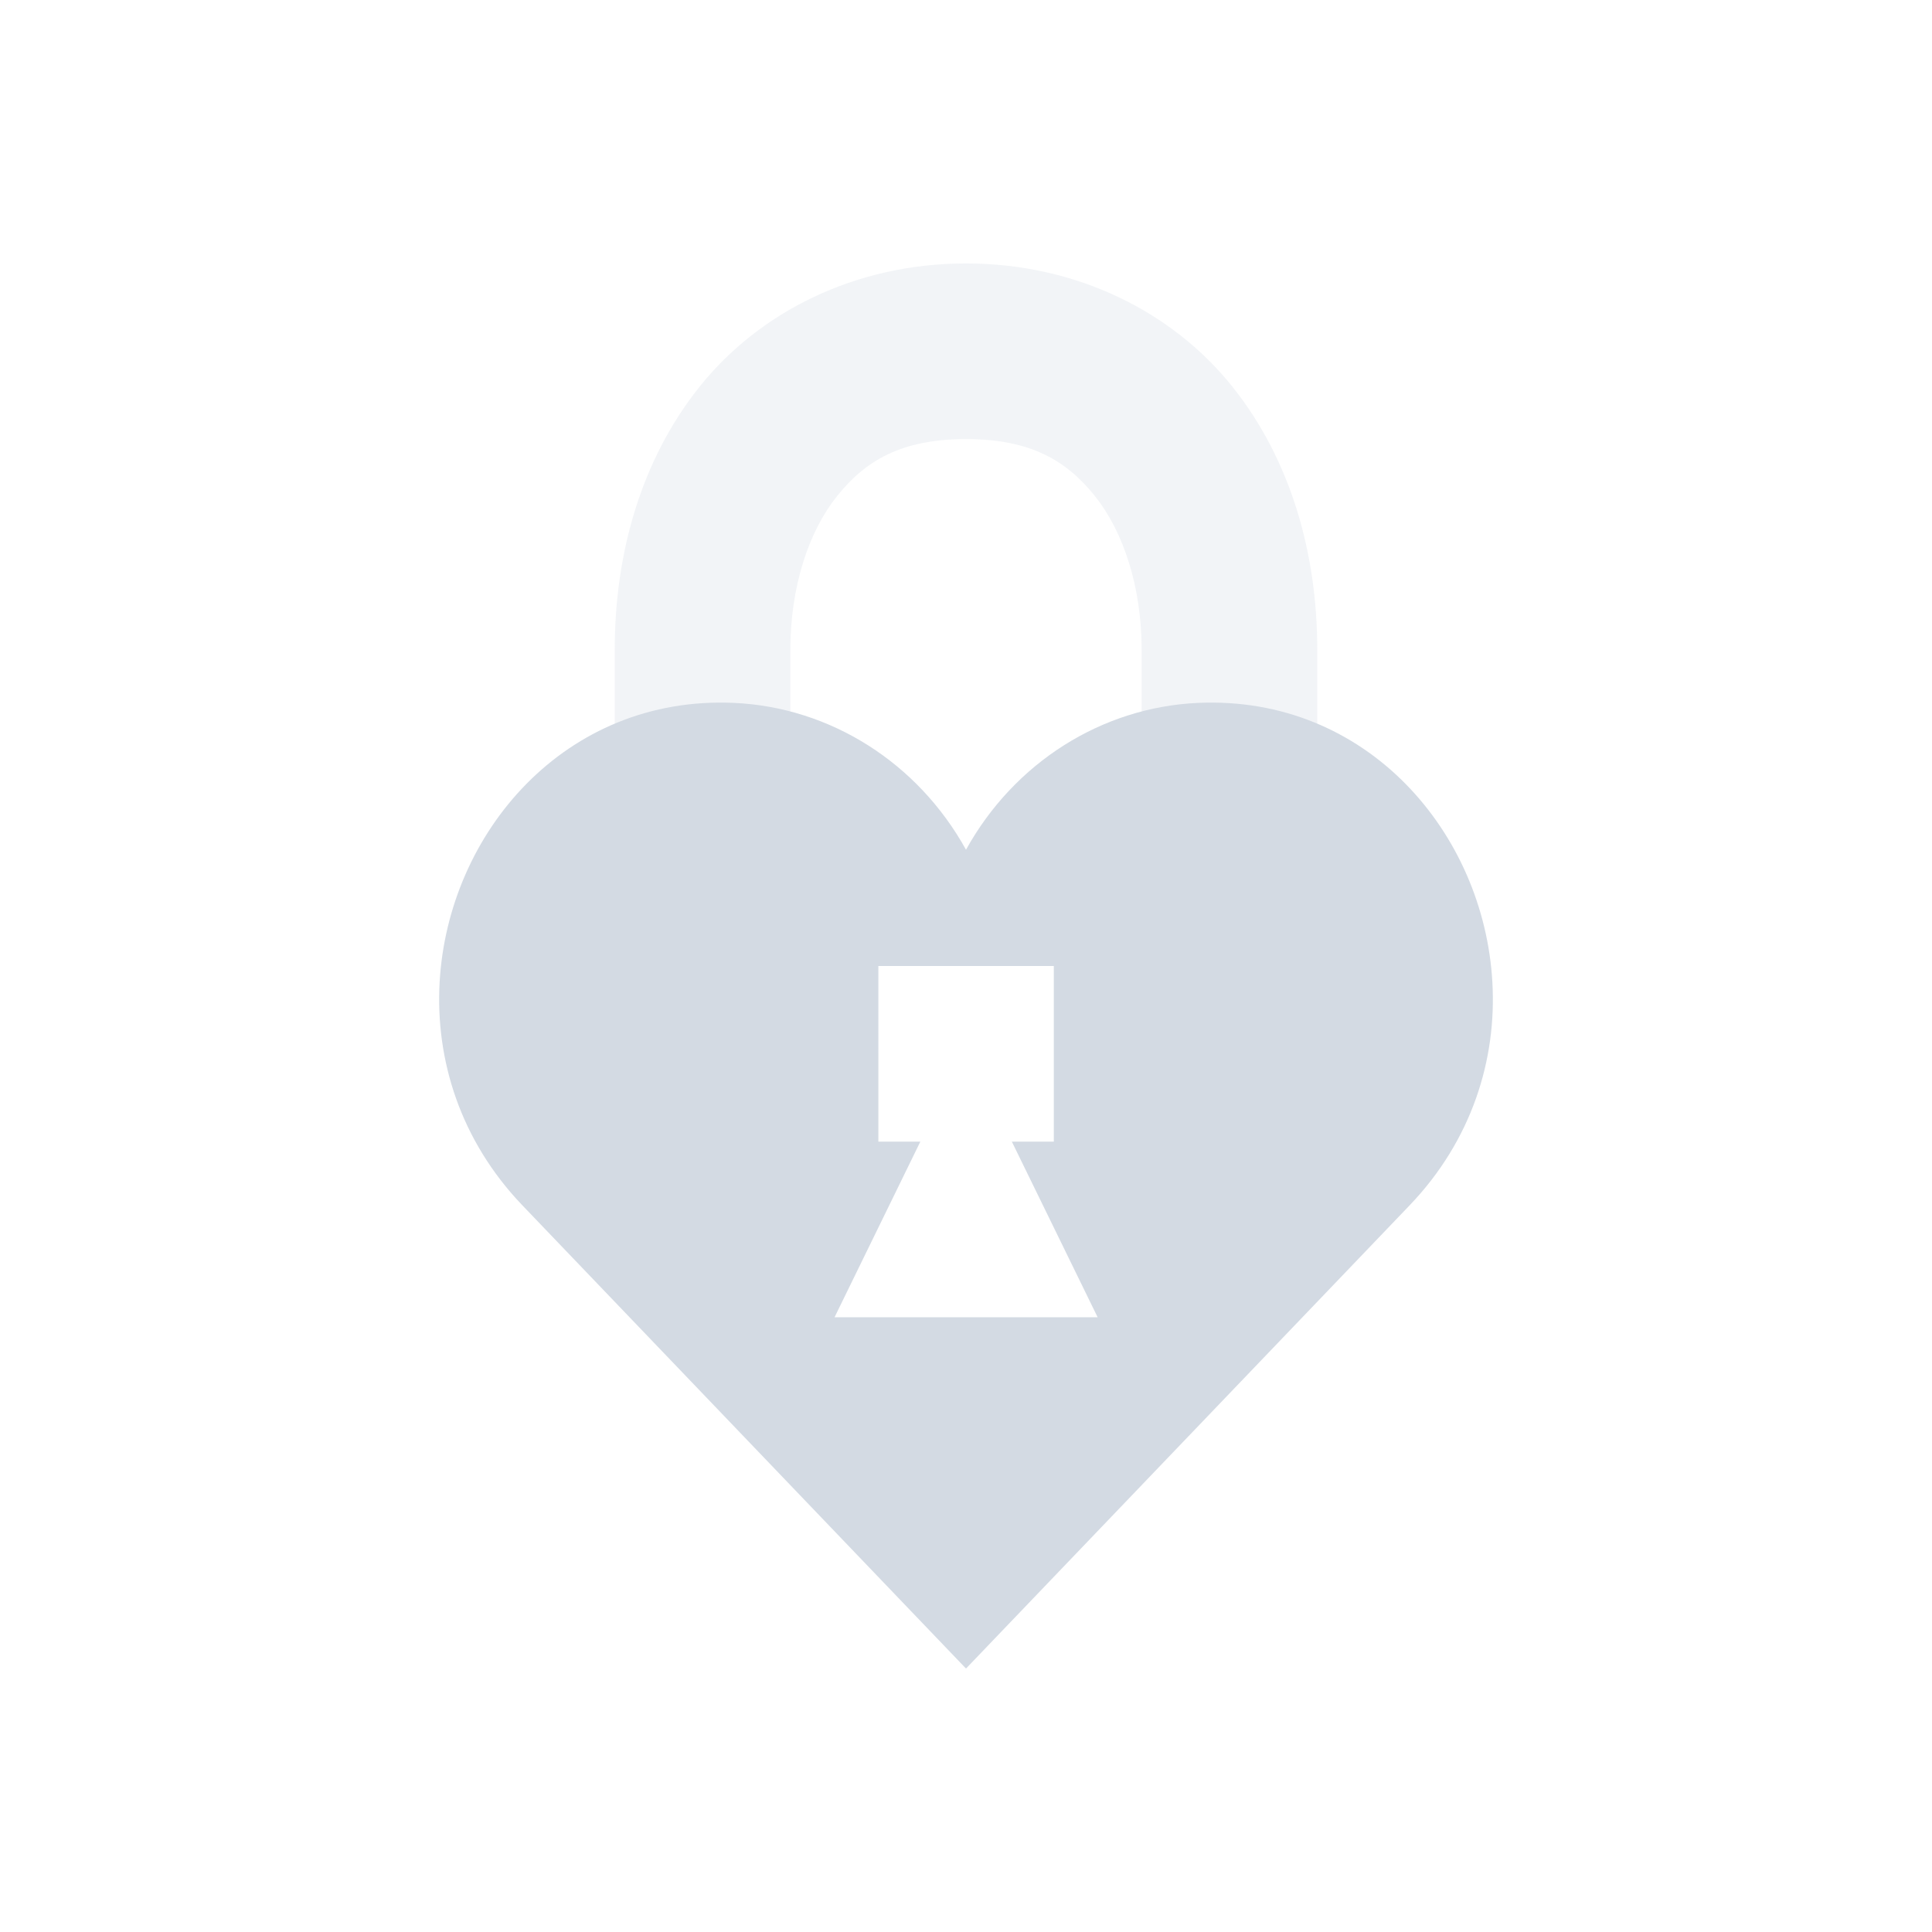 <svg height="22" width="22" xmlns="http://www.w3.org/2000/svg"><path d="m11 3c-1.267 0-2.356.557-3.031 1.4-.675.843-.969 1.914-.969 3v6.6h2v-6.6c0-.715.206-1.344.531-1.75.325-.407.736-.65 1.469-.65s1.144.243 1.469.65c.325.407.531 1.036.531 1.75v6.6h2v-6.6c0-1.085-.294-2.156-.969-3-.675-.843-1.764-1.4-3.031-1.4z" fill="#d3dae3" opacity=".3"/><path d="m8.359 8.004c-1.926-.087-3.258 1.482-3.353 3.182-.049.882.235 1.8.942 2.539l5.052 5.275 5.052-5.275c.707-.739.992-1.657.942-2.539-.095-1.7-1.427-3.269-3.353-3.182-1.096.05-2.092.68-2.641 1.672-.549-.992-1.545-1.622-2.641-1.672zm1.643 2.996h.999.999v2h-.478l.977 2h-1.498-1.498l.977-2h-.478z" fill="#d3dae3"/></svg>
